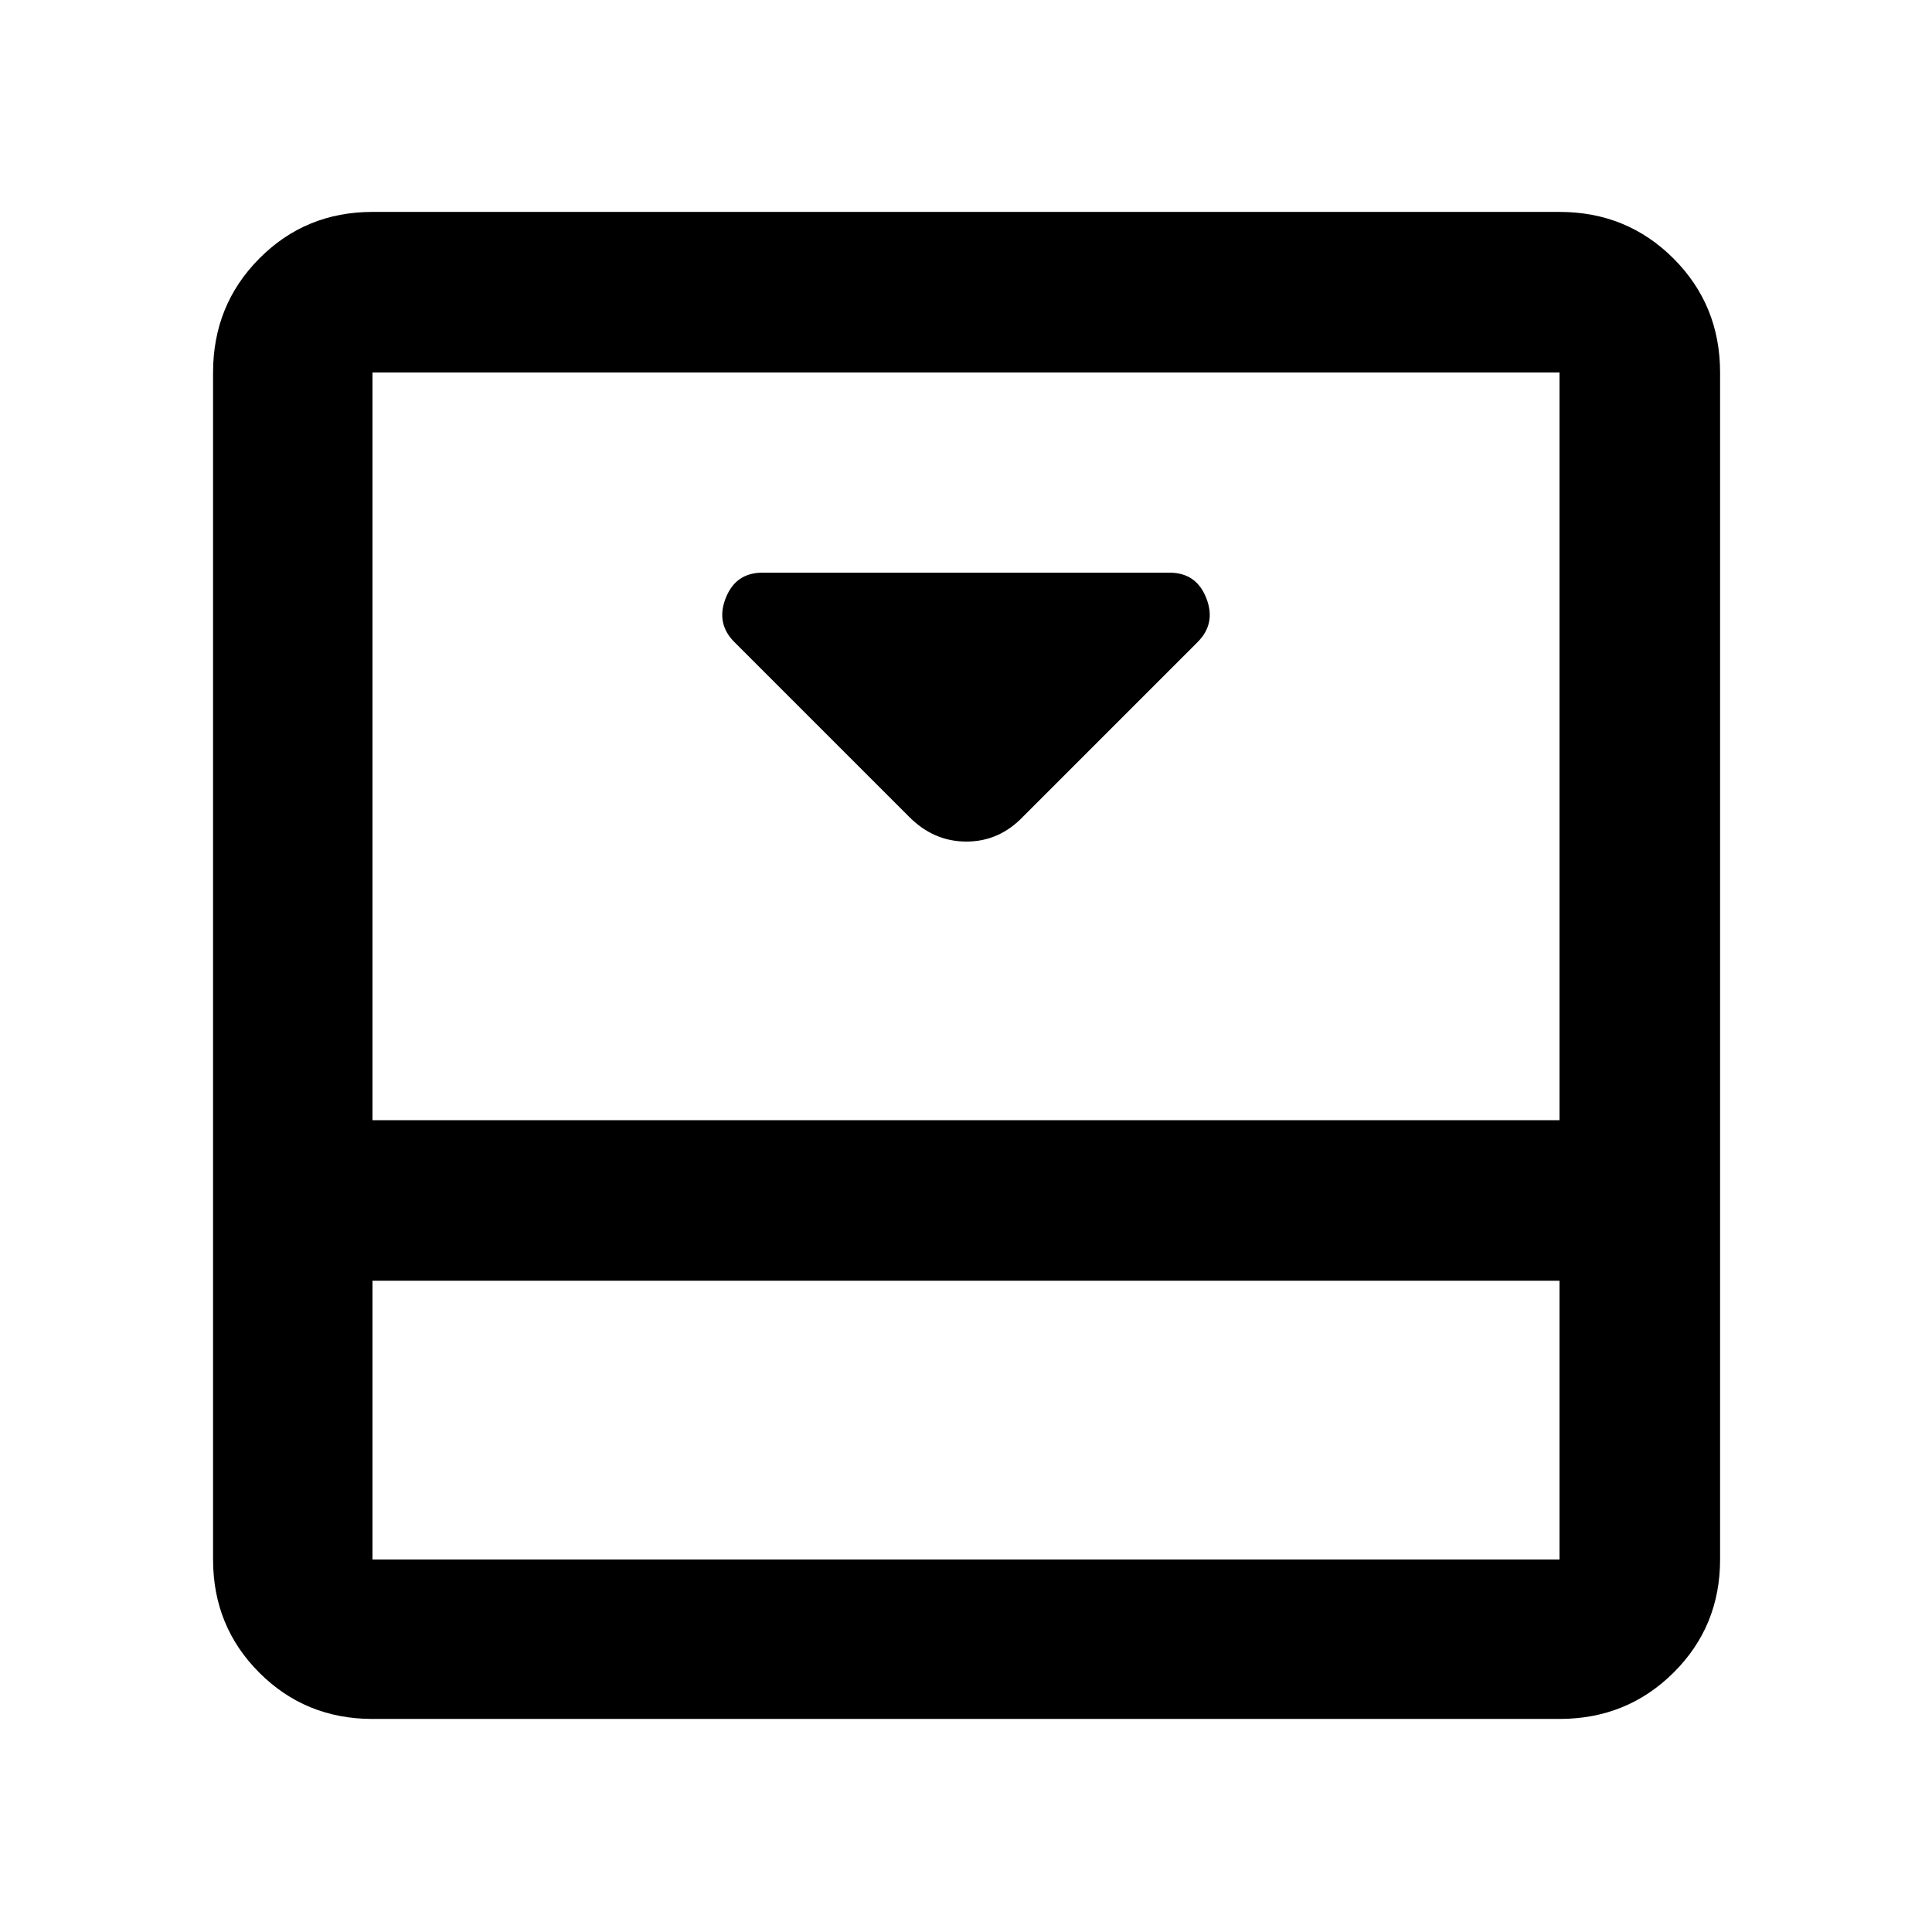 <svg xmlns="http://www.w3.org/2000/svg" width="48" height="48" viewBox="0 -960 960 960"><path d="m508.35-554.22 86.74-86.74q9.26-9.26 4.3-21.87-4.95-12.61-18.26-12.61H378.87q-13.31 0-18.26 12.61-4.96 12.61 4.3 21.87l86.74 86.74q12.24 12.39 28.56 12.39 16.31 0 28.14-12.39ZM774.91-854.7q33.49 0 56.64 23.15t23.15 56.64v589.82q0 33.26-23.15 56.24-23.15 22.98-56.64 22.98H185.09q-33.26 0-56.24-22.98-22.98-22.98-22.98-56.24v-589.82q0-33.49 22.98-56.64t56.24-23.15h589.82ZM185.09-323.61v138.52h589.82v-138.52H185.09Zm589.82-79.78v-371.52H185.09v371.52h589.82Zm-589.82 79.78v138.52-138.52Z"/></svg>